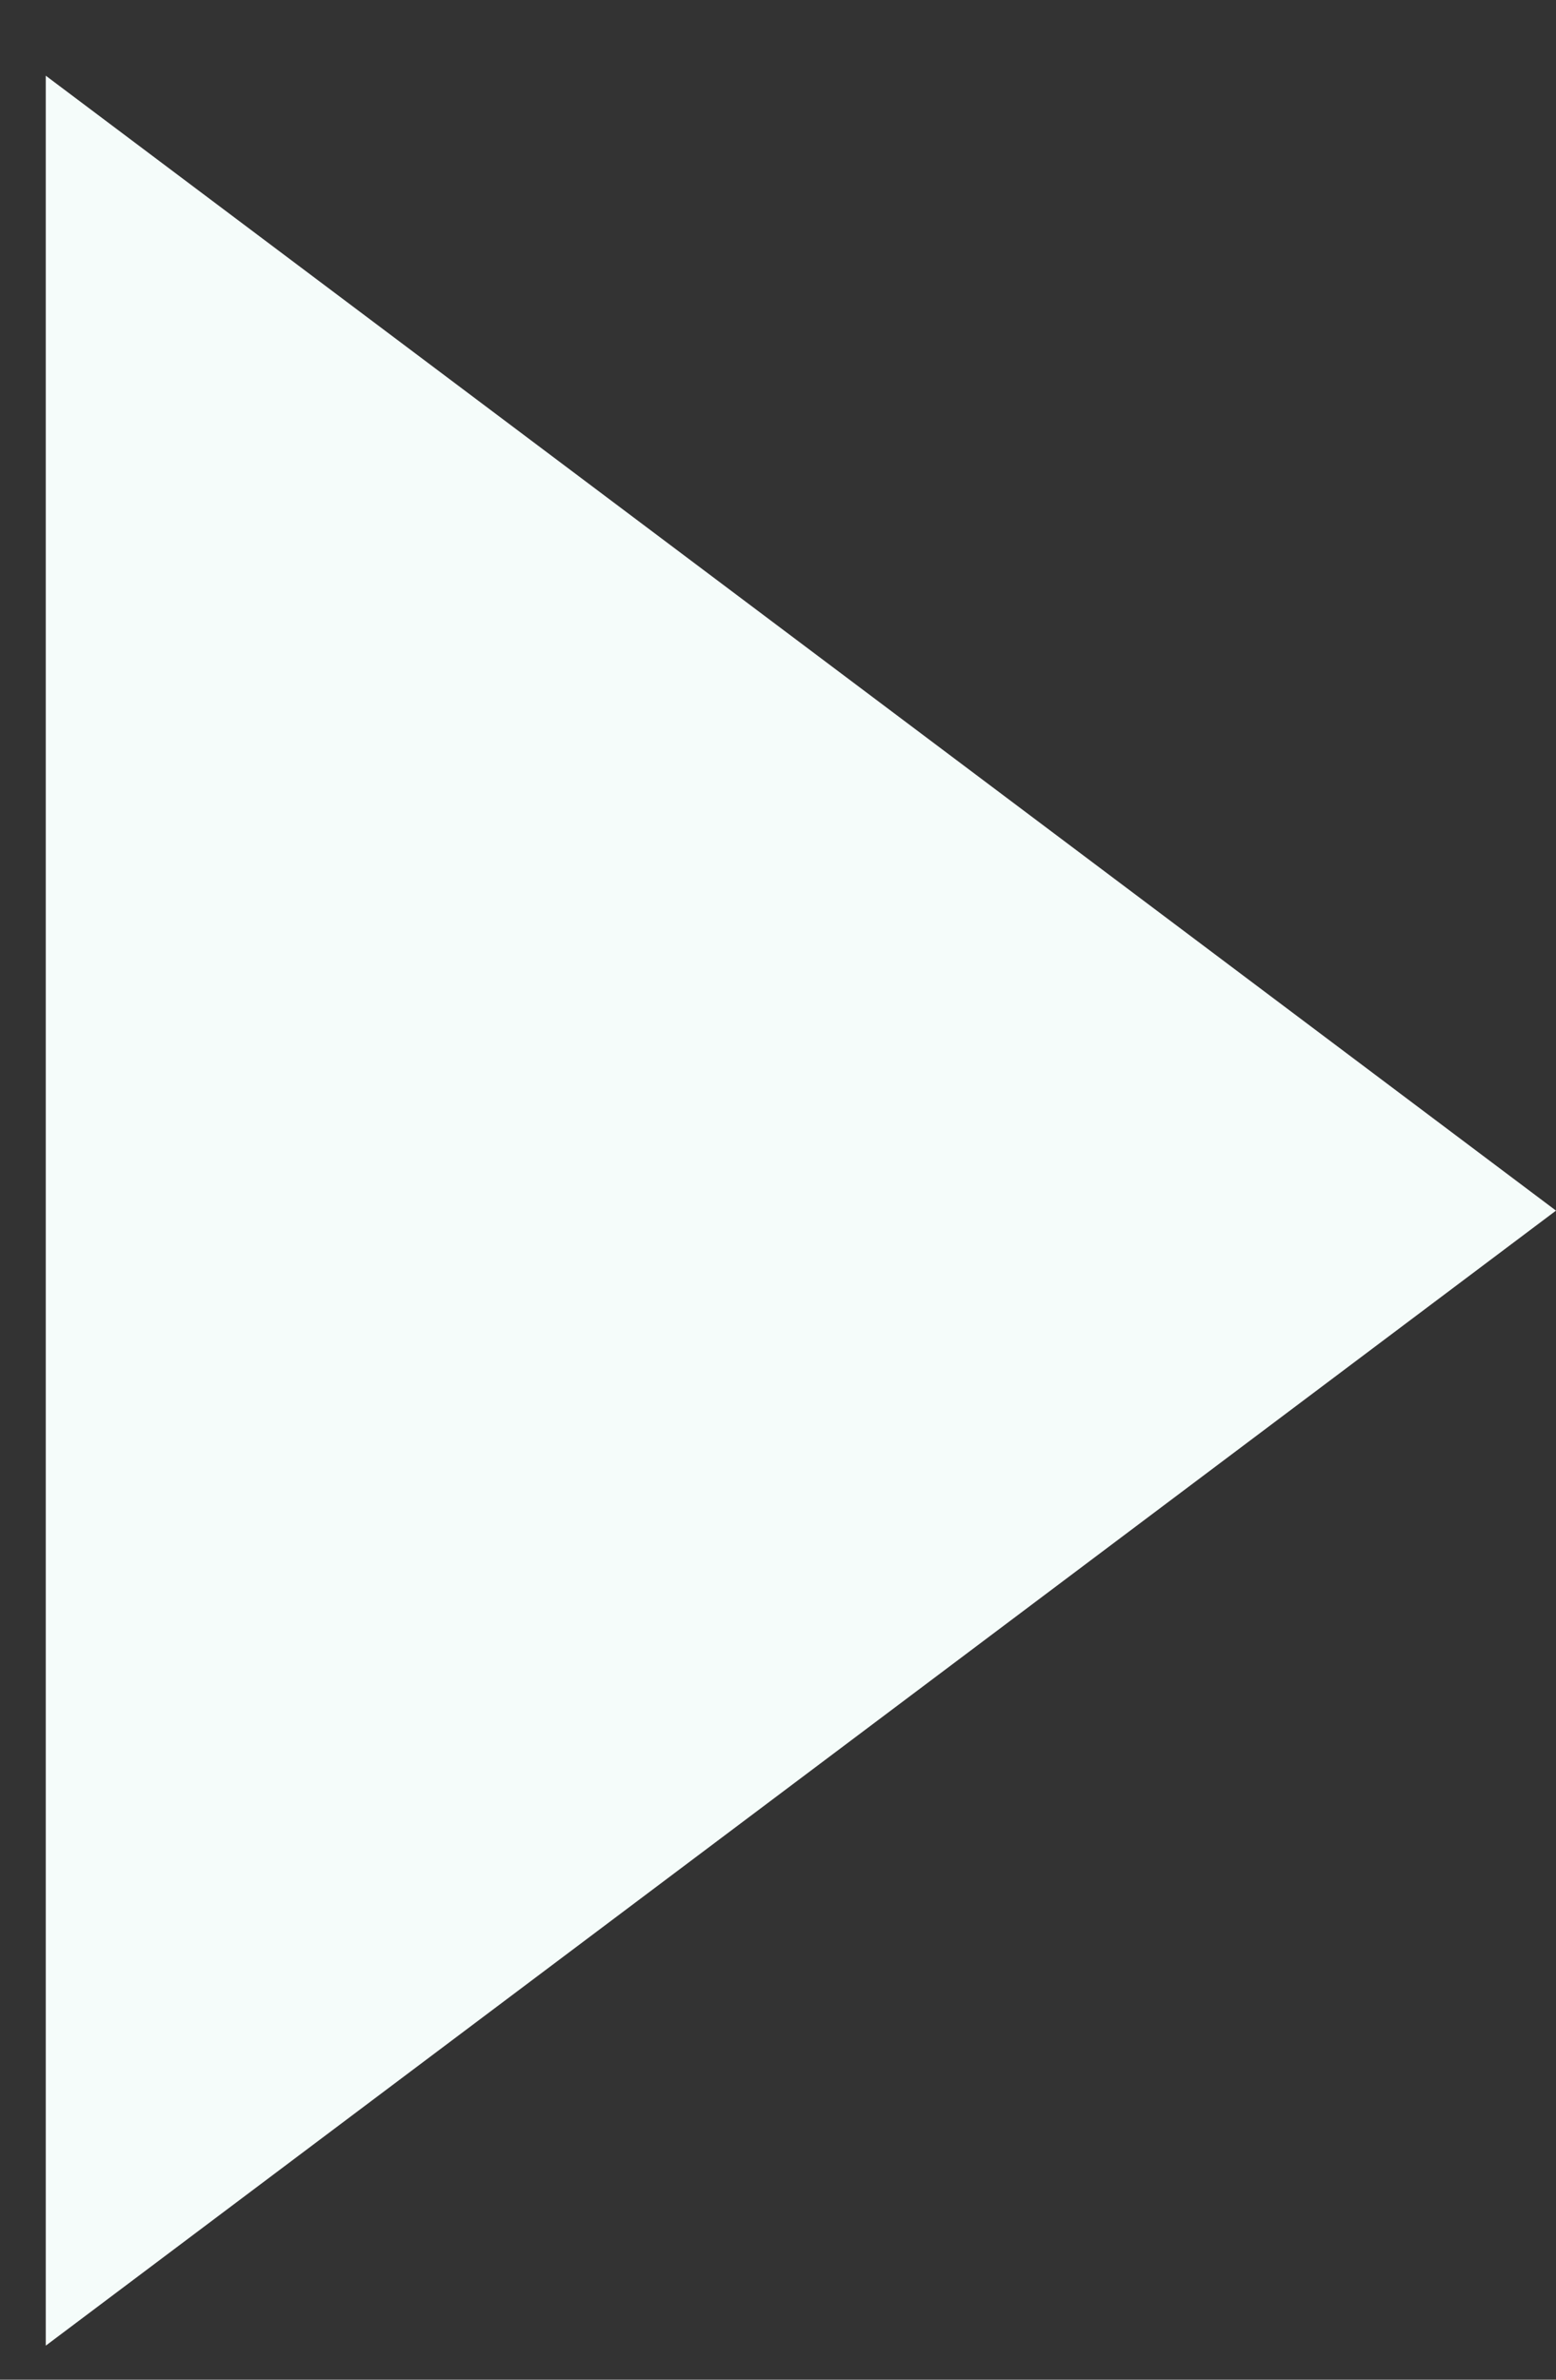 <svg width="17" height="26" viewBox="0 0 17 26" fill="none" xmlns="http://www.w3.org/2000/svg">
<rect x="0" y="0" width="17" height="26" fill="#333333" stroke="none"/>
<path d="M0.5 25.628L17 13.227L0.5 0.827V25.628Z" fill="#F5FCFA"/>
</svg>
